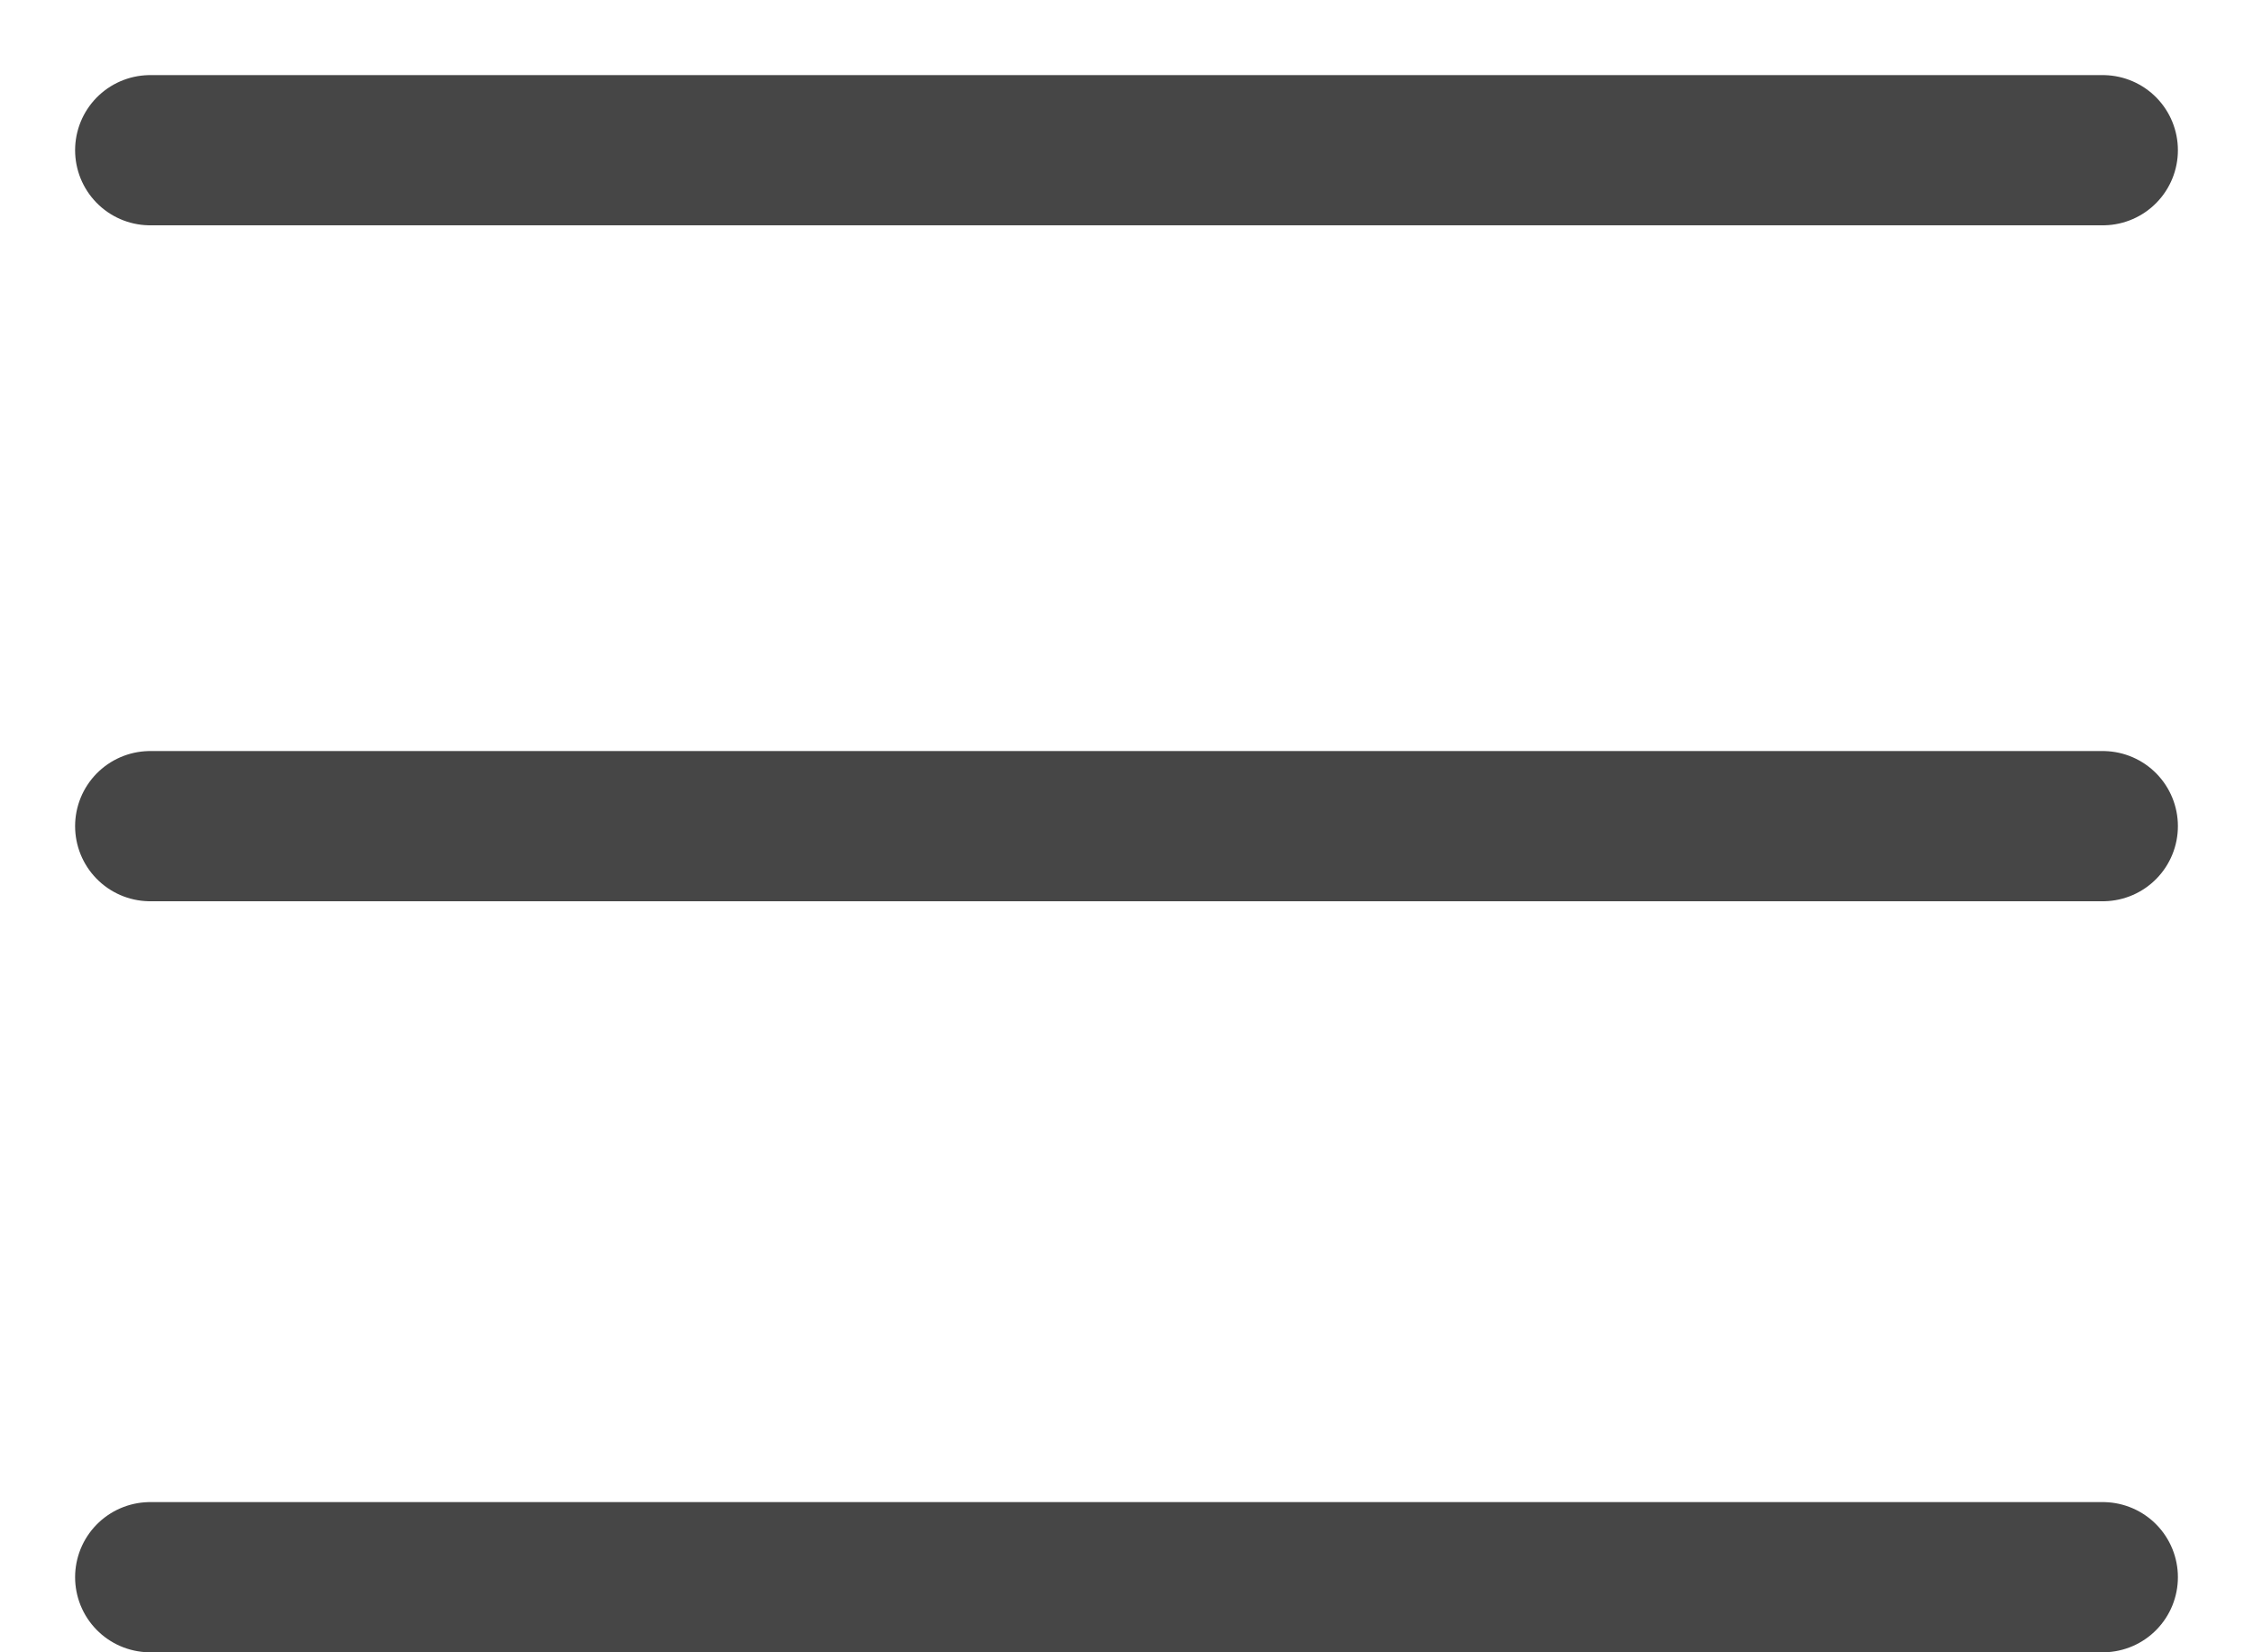 <svg width="15" height="11" viewBox="0 0 15 11" fill="none" xmlns="http://www.w3.org/2000/svg">
<path d="M1 1H14" stroke="#464646" stroke-linecap="round" stroke-linejoin="round"/>
<path d="M1 5.5H14" stroke="#464646" stroke-linecap="round" stroke-linejoin="round"/>
<path d="M1 10.5H14" stroke="#464646" stroke-linecap="round" stroke-linejoin="round"/>
</svg>
